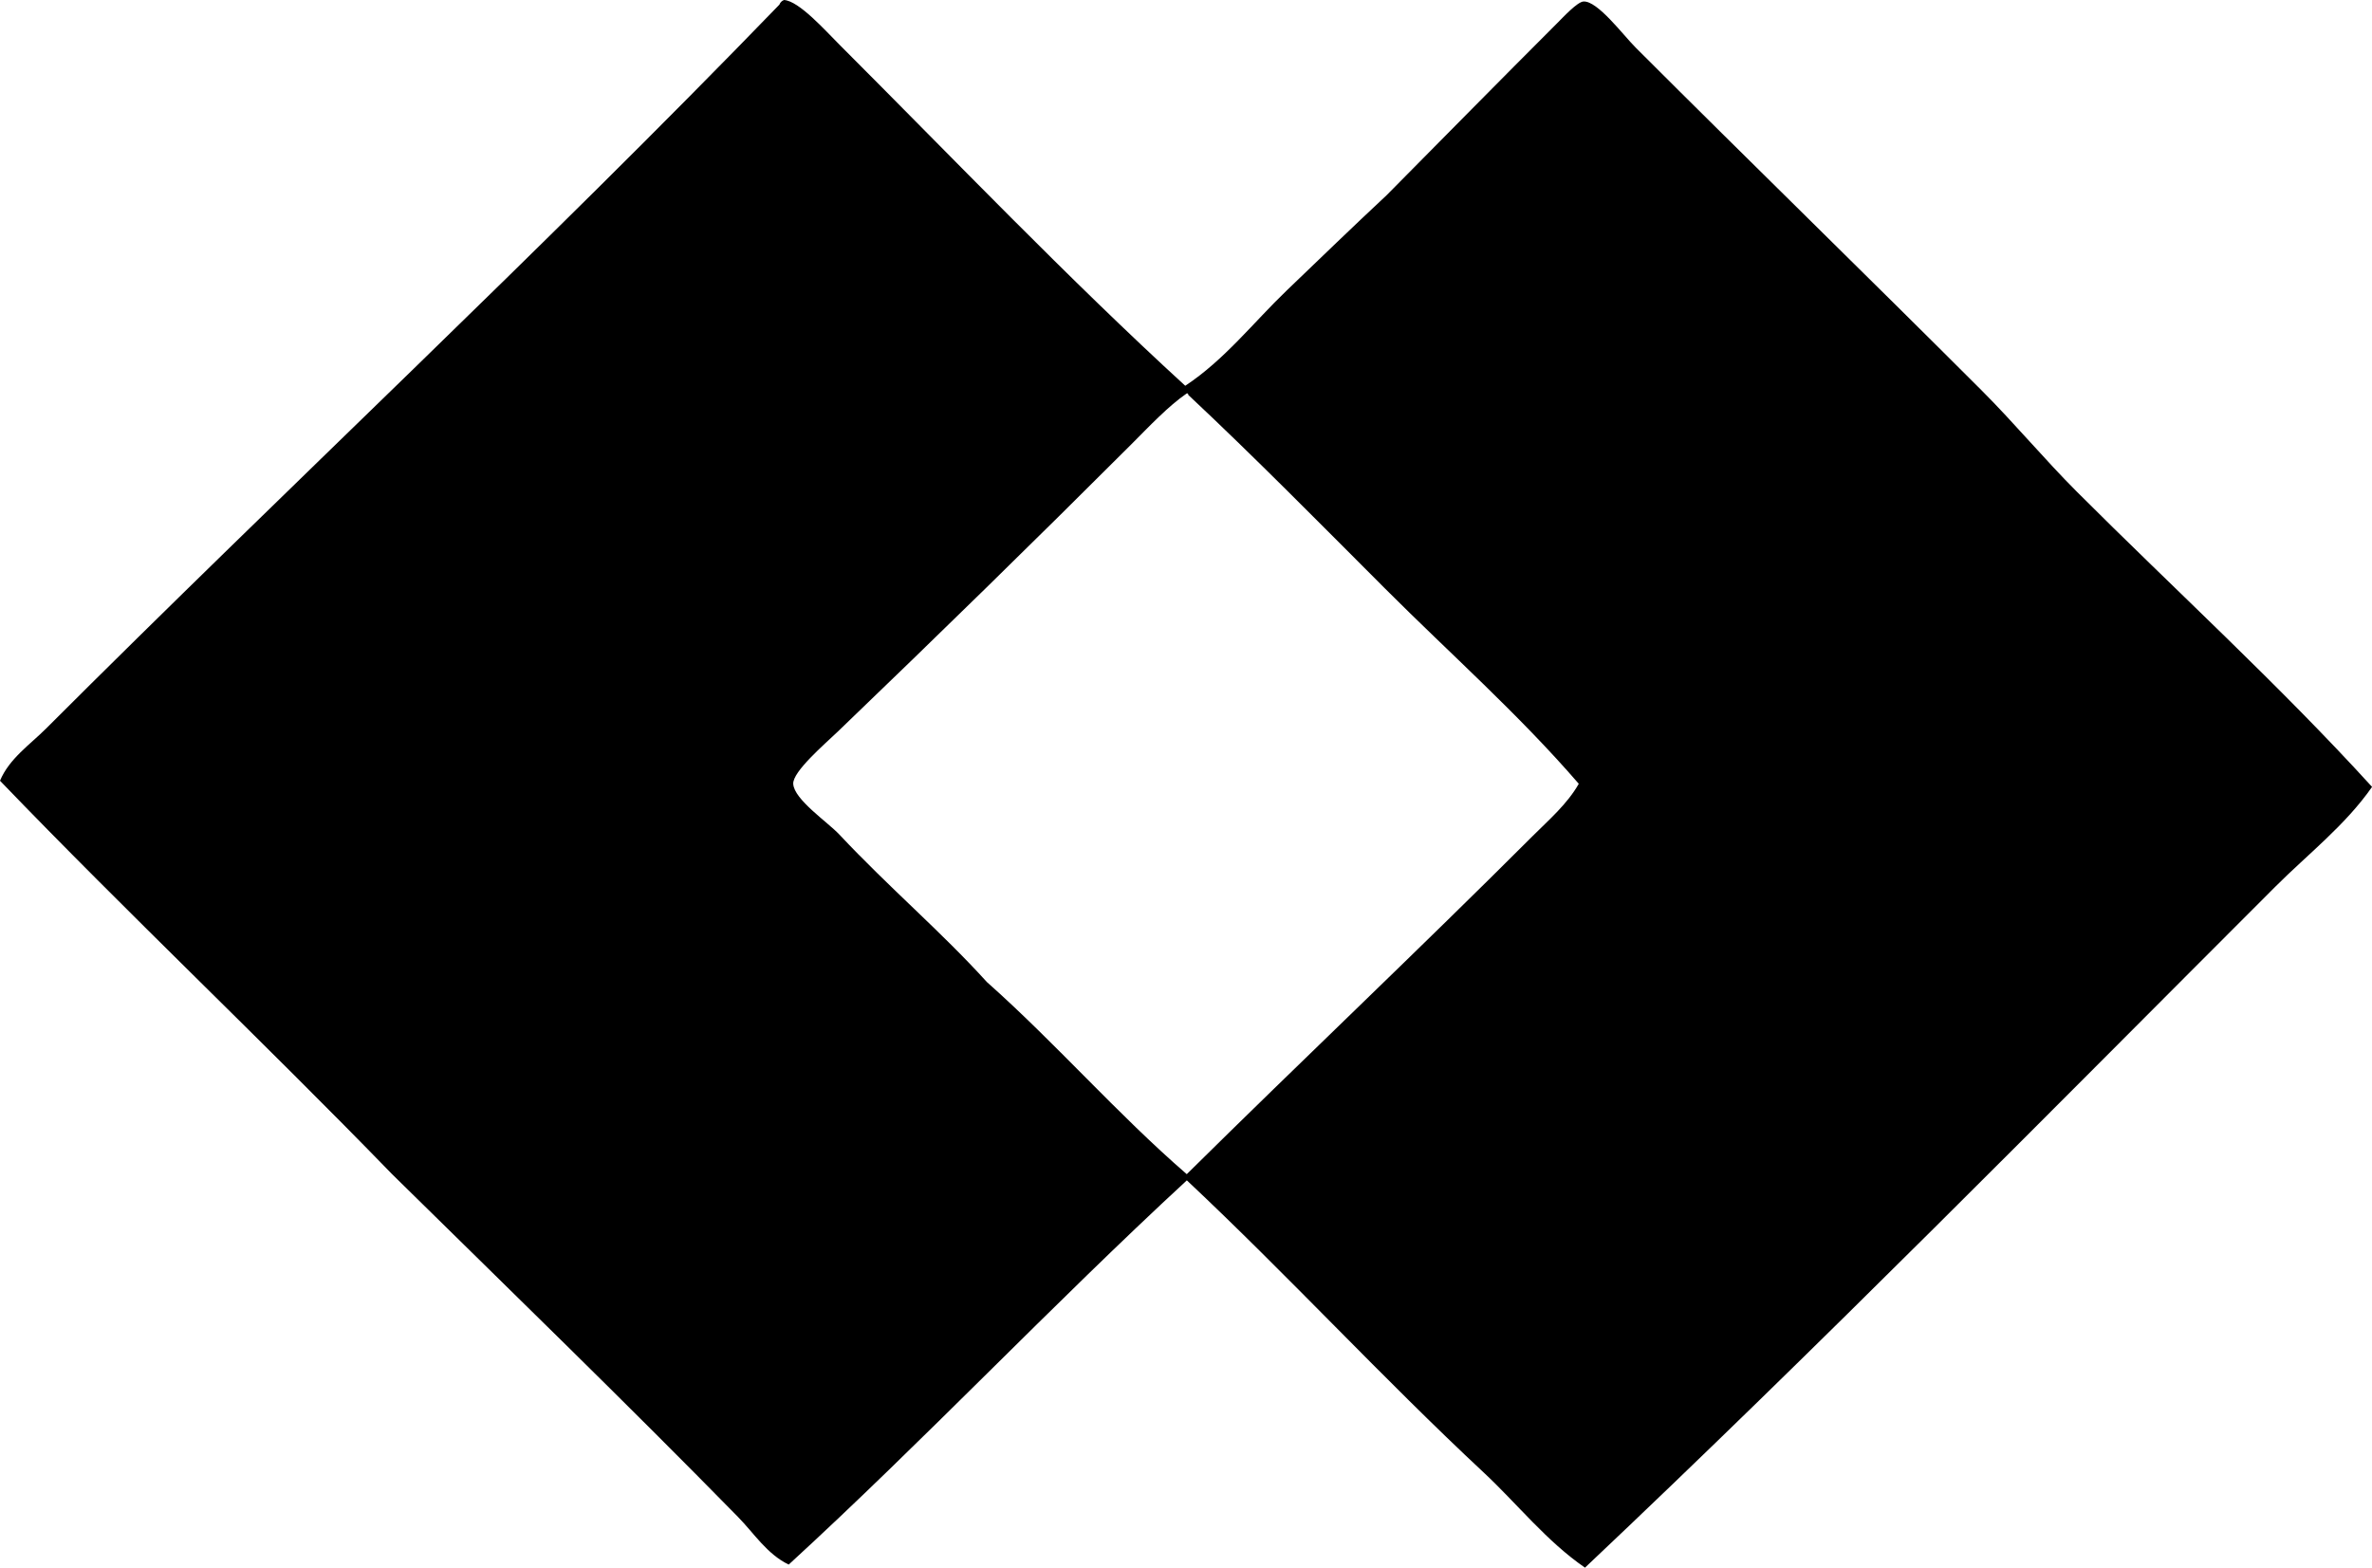 <?xml version="1.0" encoding="iso-8859-1"?>
<!-- Generator: Adobe Illustrator 19.2.0, SVG Export Plug-In . SVG Version: 6.00 Build 0)  -->
<svg version="1.1" xmlns="http://www.w3.org/2000/svg" xmlns:xlink="http://www.w3.org/1999/xlink" x="0px" y="0px"
	 viewBox="0 0 75.502 49.911" style="enable-background:new 0 0 75.502 49.911;" xml:space="preserve">
<g id="inzenjerski_x5F_projektni_x5F_zavod">
	<path style="fill-rule:evenodd;clip-rule:evenodd;" d="M24.955,0c0.477,0.027,1.318,0.976,1.762,1.419
		c3.639,3.639,7.273,7.442,11.01,10.863c1.249-0.824,2.17-2.016,3.23-3.034c1.059-1.017,2.108-2.032,3.181-3.034
		c1.838-1.857,3.537-3.585,5.432-5.48c0.188-0.188,0.637-0.673,0.832-0.686c0.448-0.029,1.258,1.063,1.663,1.468
		c3.628,3.627,7.431,7.332,11.01,10.912c1.048,1.048,1.999,2.194,3.034,3.229c3.097,3.098,6.449,6.159,9.395,9.396
		c-0.854,1.225-2.041,2.139-3.082,3.18c-7.232,7.231-14.492,14.614-21.971,21.678c-1.229-0.846-2.154-2.031-3.229-3.034
		c-3.204-2.988-6.217-6.266-9.444-9.297c-4.316,3.986-8.343,8.262-12.673,12.233c-0.692-0.333-1.104-0.997-1.615-1.518
		c-3.573-3.646-7.331-7.292-11.01-10.912C8.375,33.152,4.087,29.104,0,24.857c0.292-0.702,0.955-1.15,1.468-1.663
		C9.153,15.512,17.215,8.001,24.809,0.147C24.836,0.076,24.885,0.027,24.955,0z M36.015,14.142c-3.092,3.09-6.148,6.077-9.347,9.15
		c-0.422,0.404-1.438,1.273-1.419,1.663c0.024,0.499,1.096,1.218,1.468,1.615c1.583,1.689,3.229,3.078,4.697,4.697
		c2.203,1.957,4.133,4.186,6.361,6.116c3.645-3.605,7.424-7.179,11.01-10.765c0.515-0.515,1.099-1.015,1.468-1.664
		c-1.911-2.214-4.102-4.15-6.165-6.214c-2.071-2.072-4.125-4.161-6.264-6.166c-0.003-0.029-0.007-0.058-0.049-0.049
		C37.184,12.932,36.593,13.563,36.015,14.142z"/>
</g>
<g id="Layer_1">
</g>
</svg>
